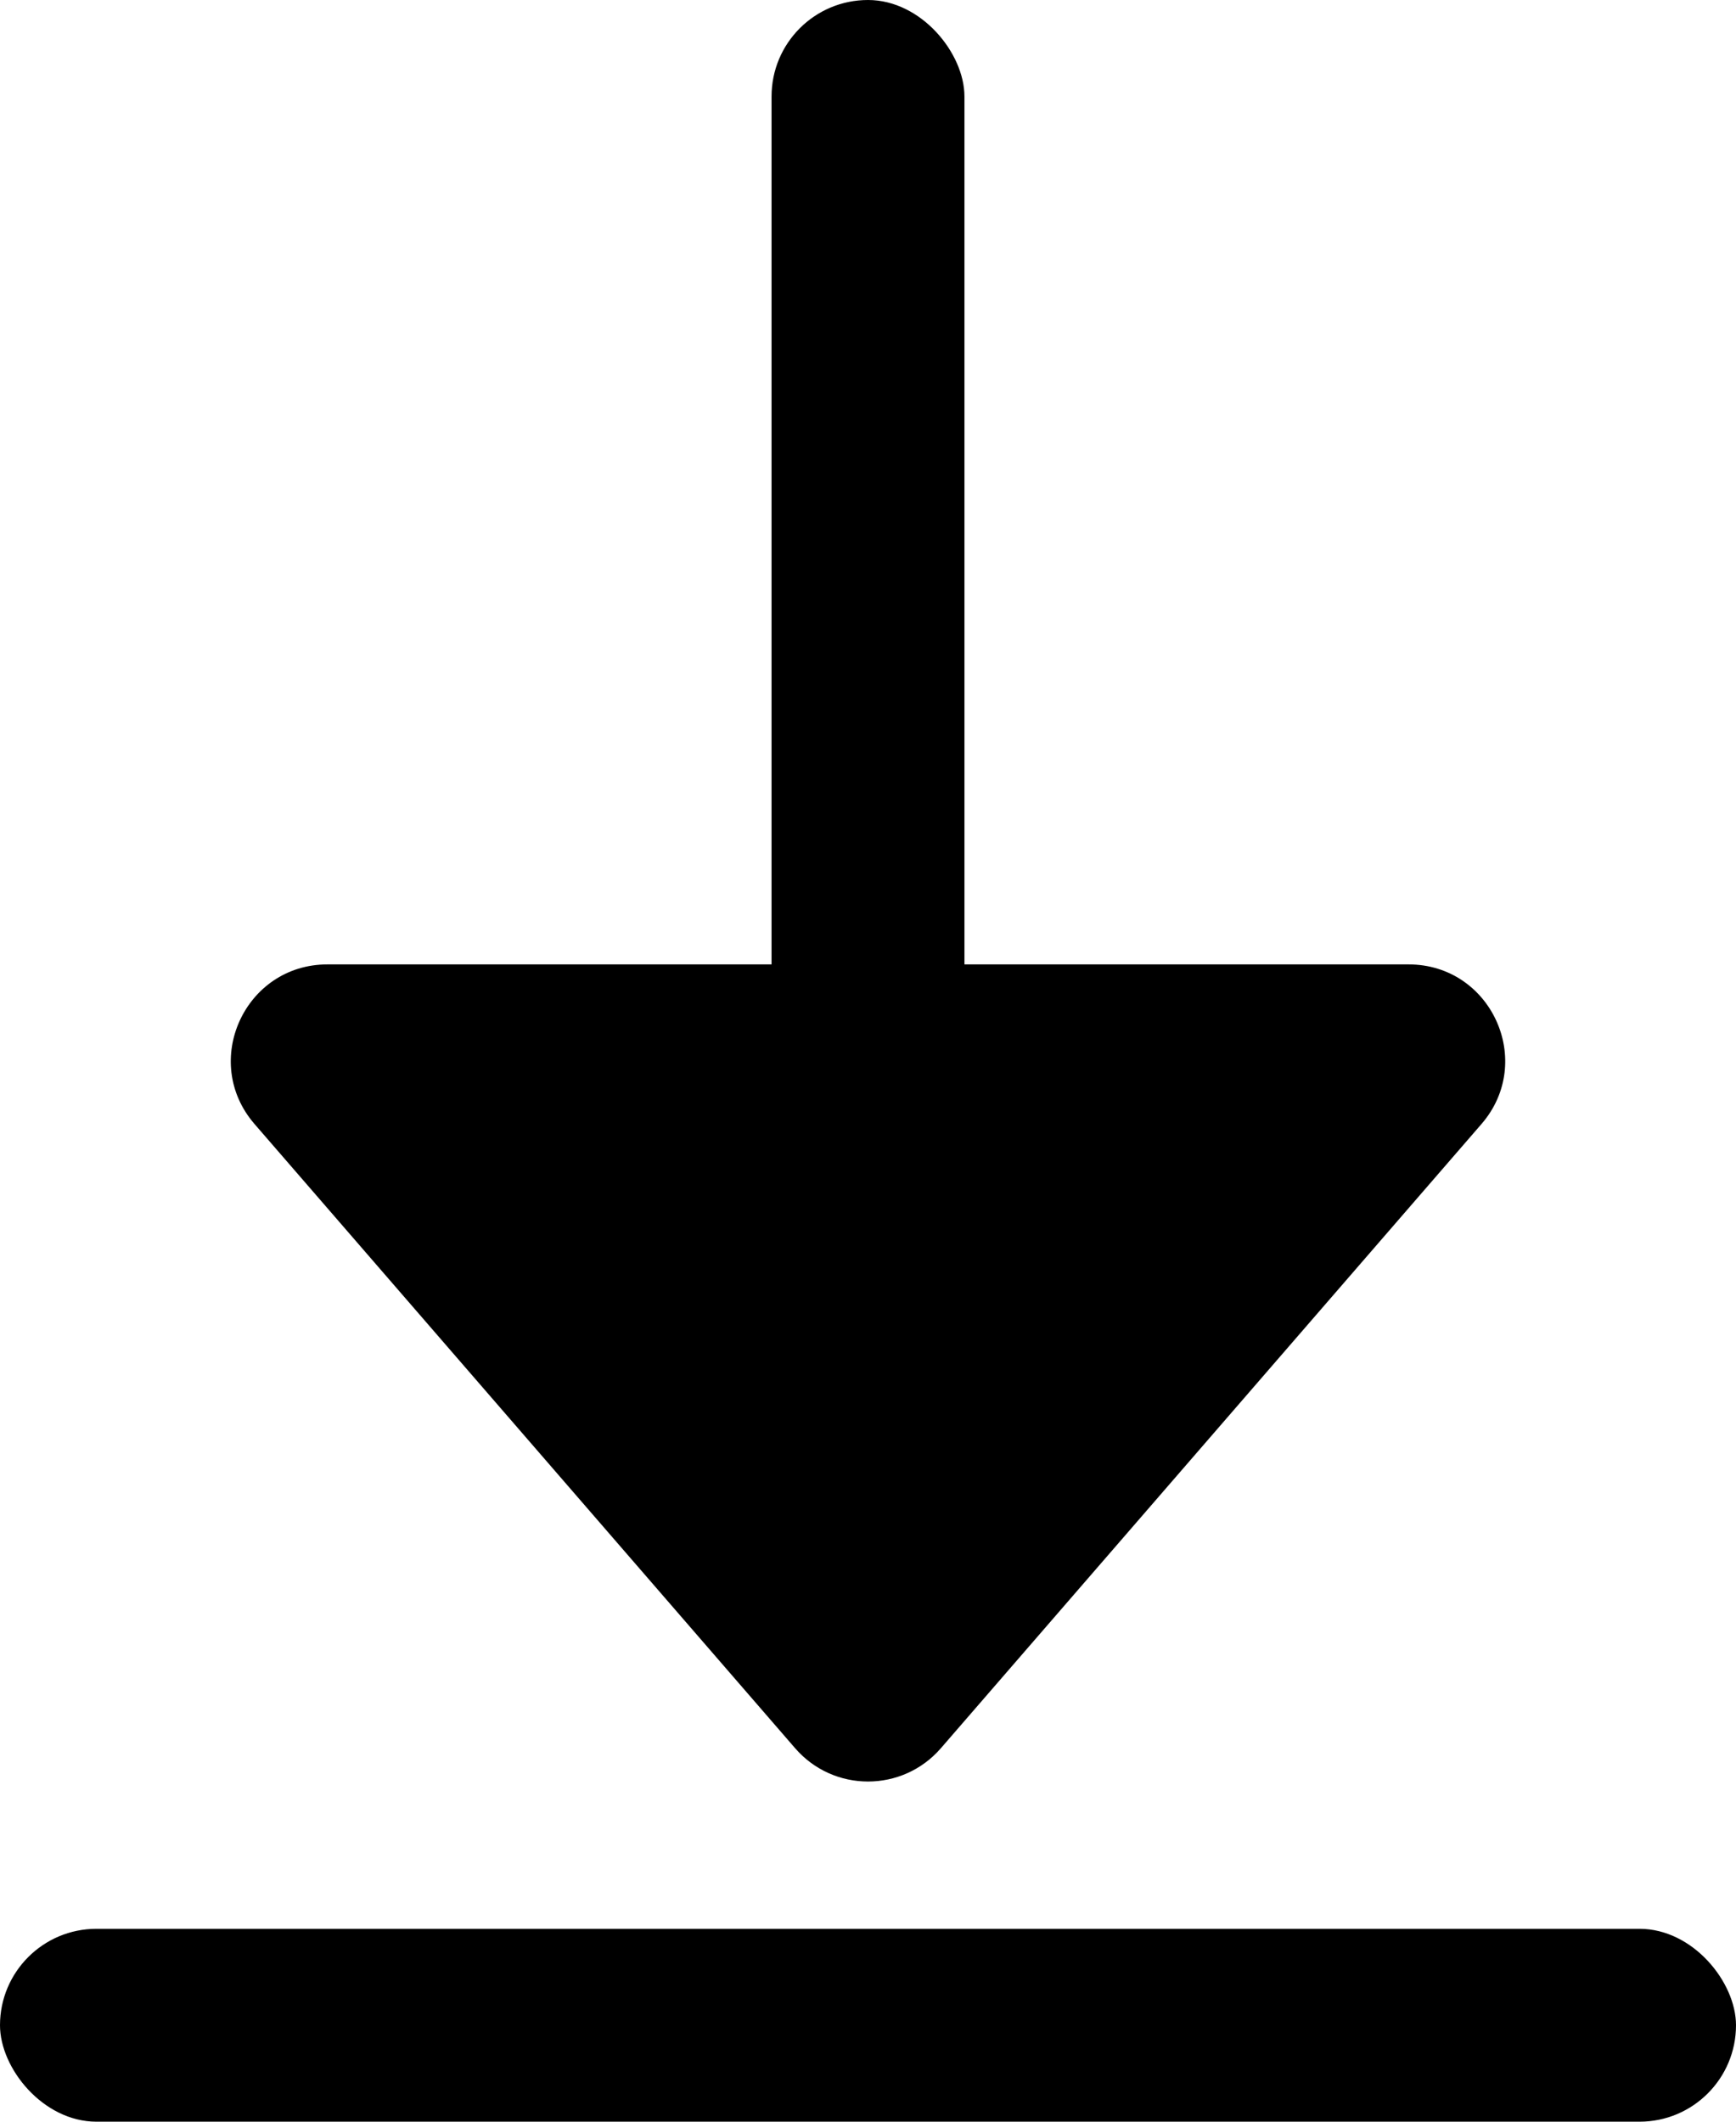 <svg width="18" height="22" viewBox="0 0 18 22" fill="none" xmlns="http://www.w3.org/2000/svg">
<path d="M9.756 18.127C9.357 18.588 8.643 18.588 8.244 18.127L2.639 11.655C2.078 11.007 2.538 10 3.395 10L14.605 10C15.462 10 15.922 11.007 15.361 11.655L9.756 18.127Z" fill="black"/>
<rect y="20" width="18" height="2" rx="1" fill="black"/>
<rect x="8" width="2" height="11" rx="1" fill="black"/>
</svg>
